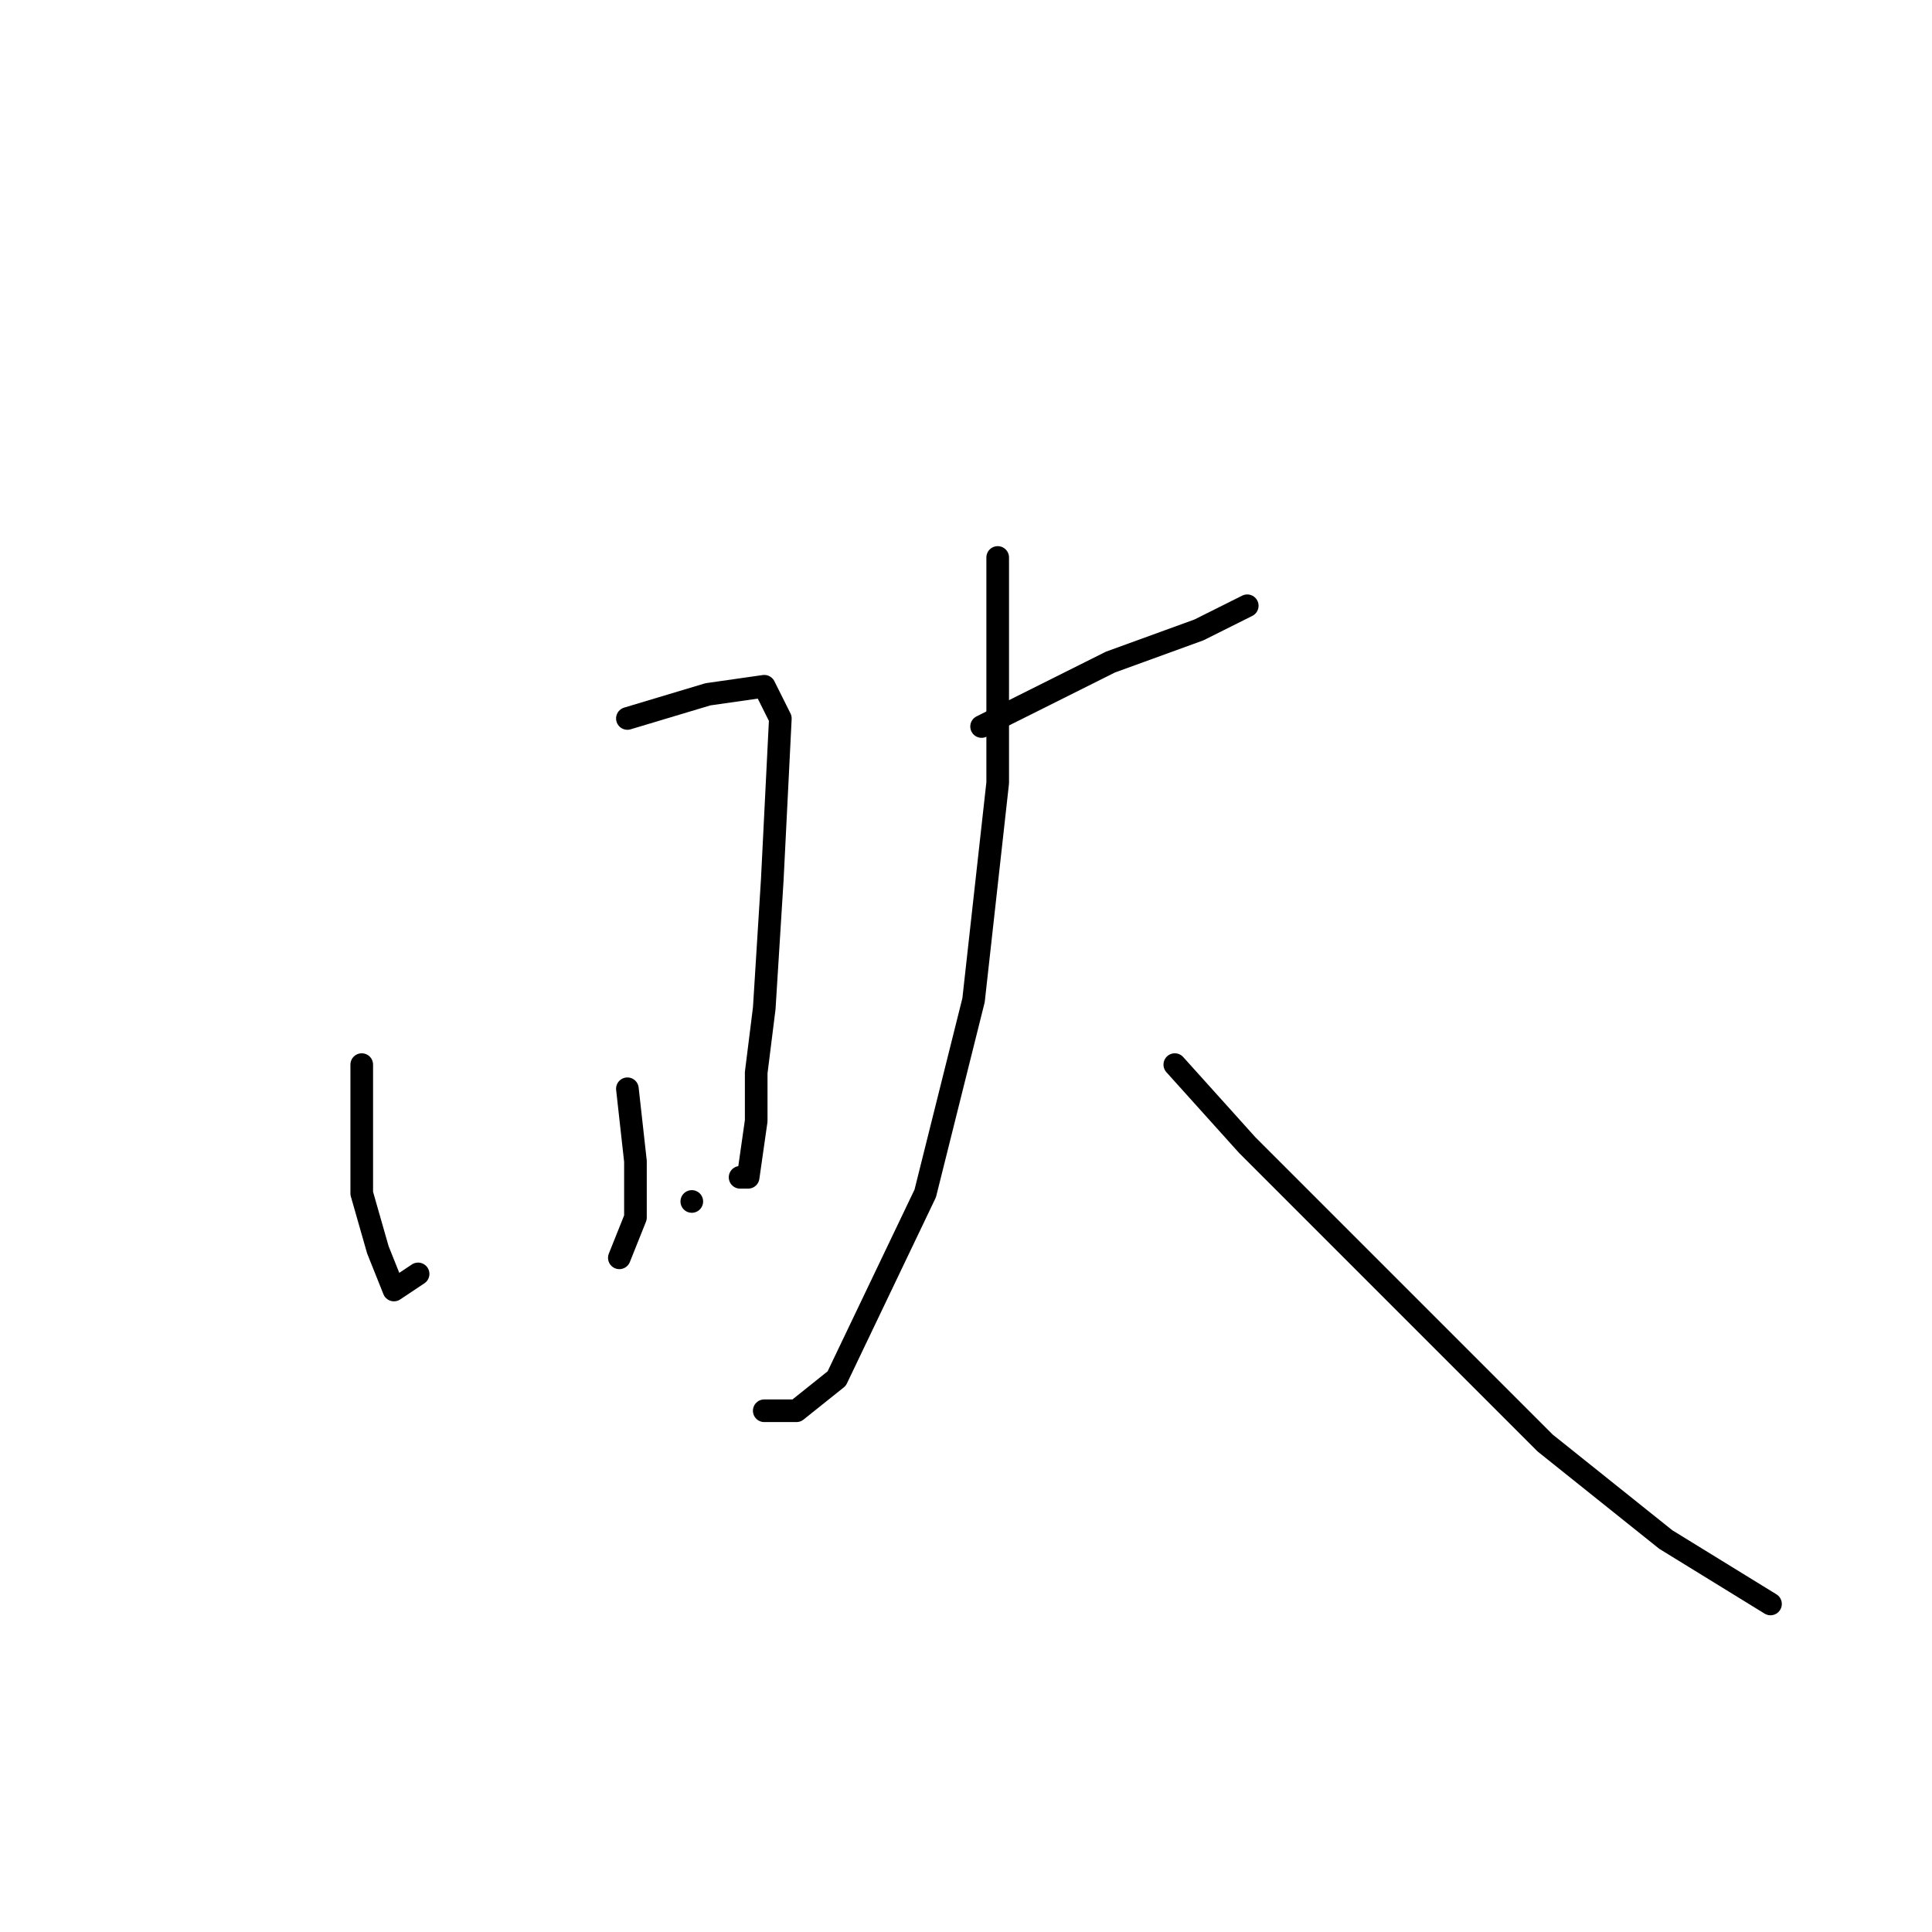 <?xml version="1.0" standalone="no"?>
    <svg width="256" height="256" xmlns="http://www.w3.org/2000/svg" version="1.1">
    <polyline stroke="black" stroke-width="3" stroke-linecap="round" fill="transparent" stroke-linejoin="round" points="47.933 141.067 47.933 158.133 50.067 165.6 52.2 170.933 55.4 168.8 55.4 168.8 " />
        <polyline stroke="black" stroke-width="3" stroke-linecap="round" fill="transparent" stroke-linejoin="round" points="83.133 95.2 93.8 92 101.267 90.933 103.4 95.2 102.333 116.533 101.267 133.6 100.2 142.133 100.2 148.533 99.133 156 98.067 156 98.067 156 " />
        <polyline stroke="black" stroke-width="3" stroke-linecap="round" fill="transparent" stroke-linejoin="round" points="83.133 144.267 84.2 153.867 84.2 161.333 82.067 166.667 82.067 166.667 " />
        <polyline stroke="black" stroke-width="3" stroke-linecap="round" fill="transparent" stroke-linejoin="round" points="91.667 159.2 91.667 159.2 " />
        <polyline stroke="black" stroke-width="3" stroke-linecap="round" fill="transparent" stroke-linejoin="round" points="130.067 96.267 147.133 87.733 158.867 83.467 165.267 80.267 165.267 80.267 " />
        <polyline stroke="black" stroke-width="3" stroke-linecap="round" fill="transparent" stroke-linejoin="round" points="132.2 73.867 132.2 103.733 129 132.533 122.6 158.133 110.867 182.667 105.533 186.933 101.267 186.933 101.267 186.933 " />
        <polyline stroke="black" stroke-width="3" stroke-linecap="round" fill="transparent" stroke-linejoin="round" points="155.667 141.067 165.267 151.733 175.933 162.4 204.733 191.2 220.733 204 234.6 212.533 234.6 212.533 " />
        </svg>